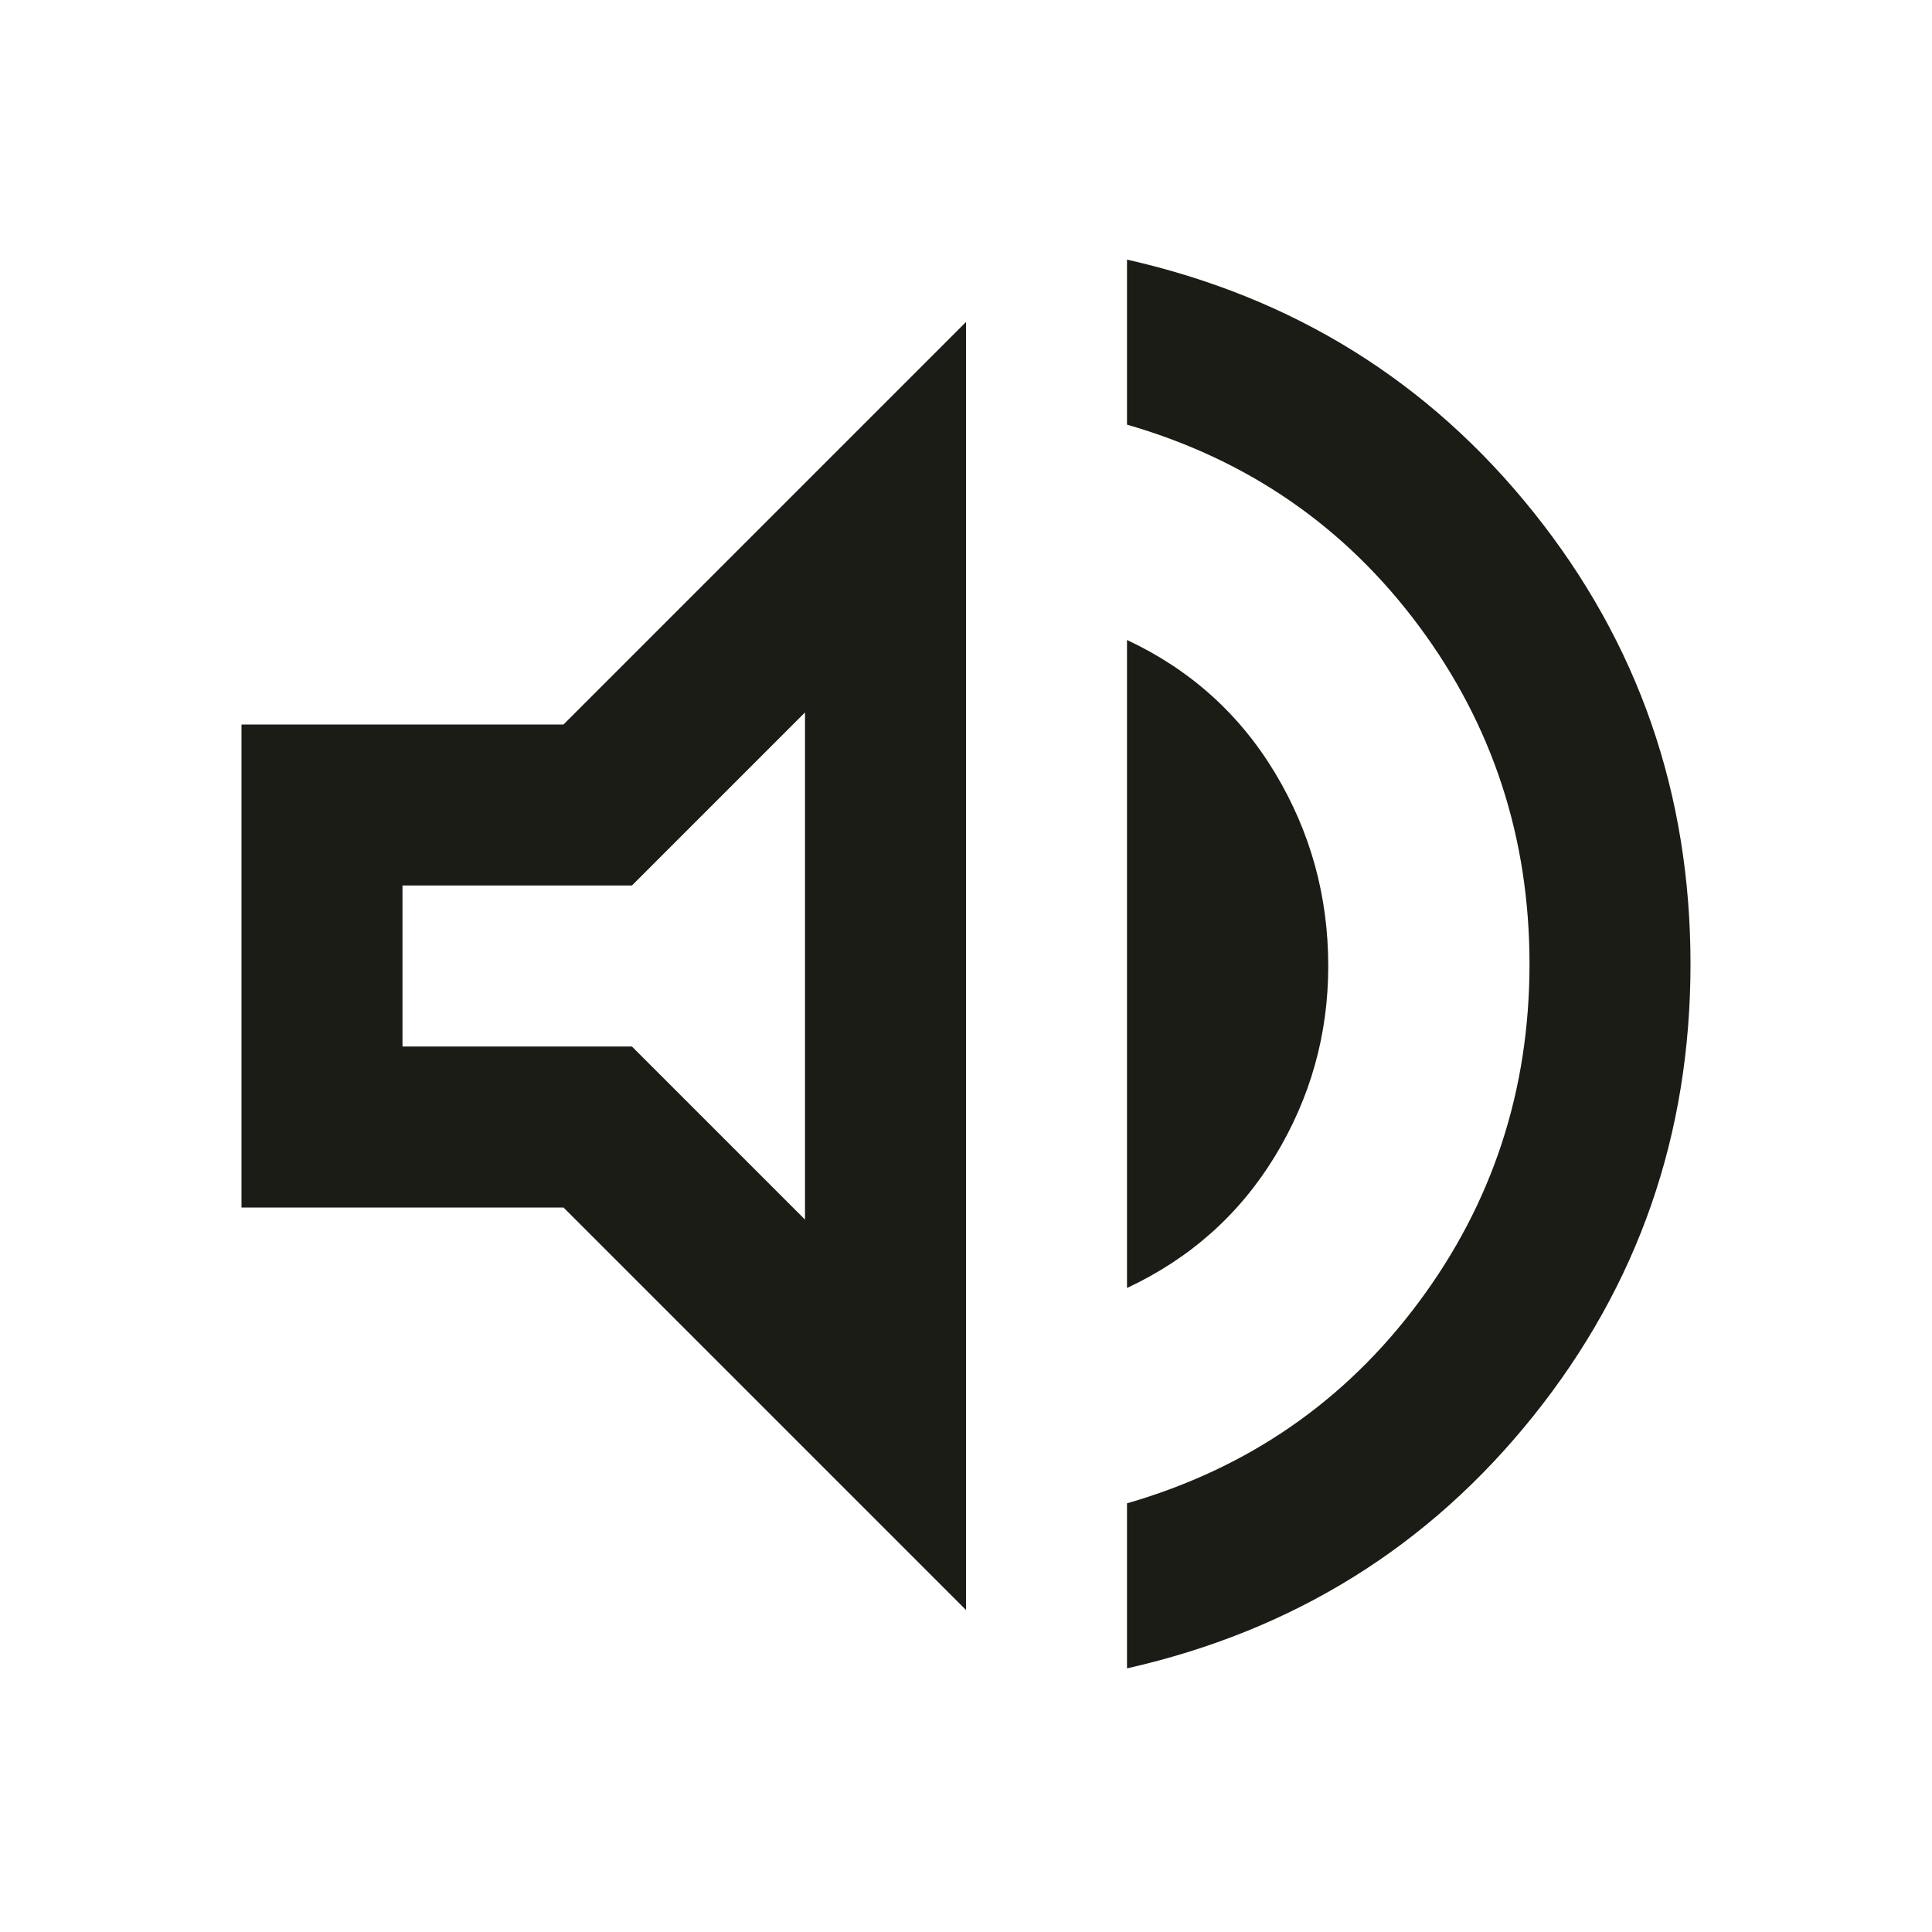 <svg width="24" height="24" viewBox="0 0 24 24" fill="none" xmlns="http://www.w3.org/2000/svg">
<mask id="mask0_6_473" style="mask-type:alpha" maskUnits="userSpaceOnUse" x="0" y="0" width="24" height="24">
<rect width="24" height="24" fill="#D9D9D9"/>
</mask>
<g mask="url(#mask0_6_473)">
<path d="M14 20.725V18.675C15.5 18.242 16.708 17.408 17.625 16.175C18.542 14.942 19 13.542 19 11.975C19 10.408 18.542 9.008 17.625 7.775C16.708 6.542 15.5 5.708 14 5.275V3.225C16.067 3.692 17.75 4.738 19.05 6.363C20.35 7.988 21 9.858 21 11.975C21 14.092 20.35 15.963 19.05 17.587C17.75 19.212 16.067 20.258 14 20.725ZM3 15V9H7L12 4V20L7 15H3ZM14 16V7.95C14.783 8.317 15.396 8.867 15.838 9.6C16.279 10.333 16.5 11.133 16.5 12C16.5 12.85 16.279 13.637 15.838 14.363C15.396 15.088 14.783 15.633 14 16ZM10 8.85L7.85 11H5V13H7.85L10 15.15V8.85Z" fill="#1A1C15"/>
</g>
</svg>
